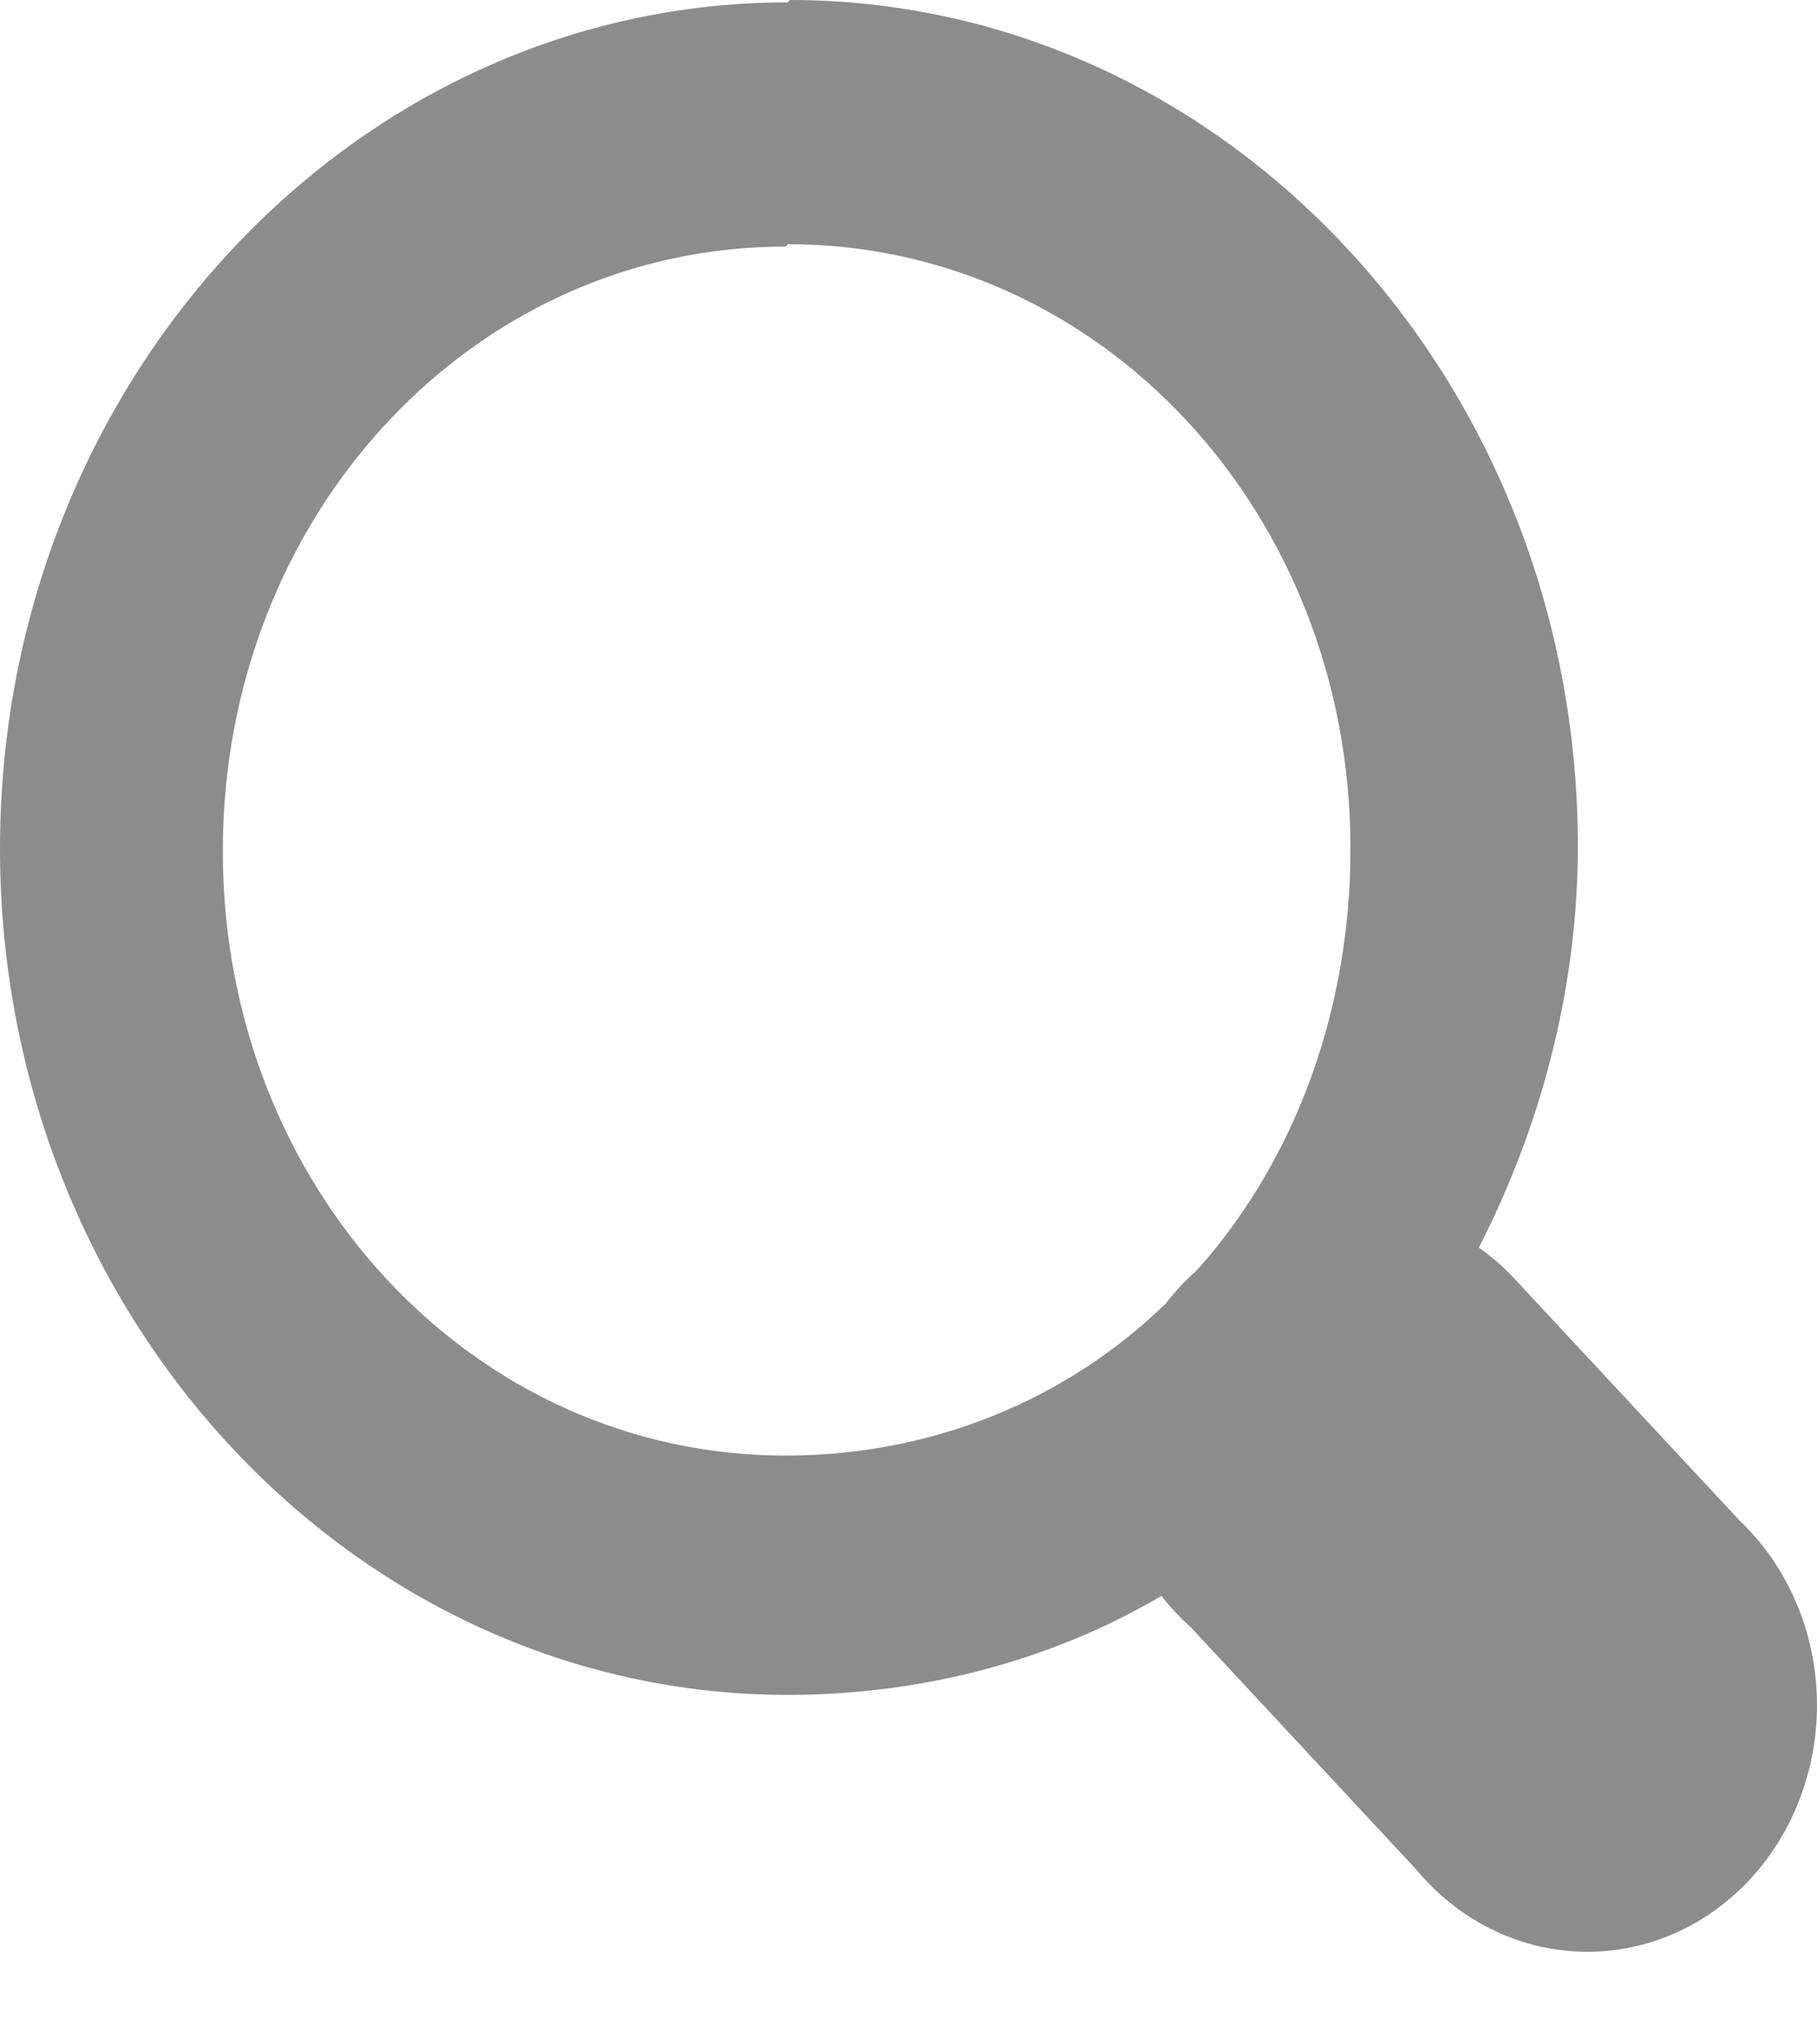 <svg width="16" height="18" viewBox="0 0 16 18" fill="none" xmlns="http://www.w3.org/2000/svg">
<path d="M6.937 0.021C3.112 0.021 0 3.364 0 7.472C0 11.581 3.112 14.923 6.937 14.923C8.107 14.923 9.256 14.625 10.227 14.051C10.305 14.151 10.392 14.244 10.485 14.327L12.467 16.456C12.65 16.677 12.873 16.856 13.123 16.981C13.373 17.107 13.643 17.175 13.919 17.184C14.194 17.193 14.468 17.141 14.724 17.032C14.98 16.923 15.213 16.758 15.408 16.549C15.603 16.34 15.756 16.09 15.857 15.815C15.959 15.54 16.007 15.246 15.999 14.95C15.991 14.654 15.927 14.363 15.81 14.095C15.694 13.827 15.527 13.587 15.321 13.391L13.339 11.262C13.243 11.158 13.136 11.065 13.022 10.985C13.557 9.942 13.894 8.728 13.894 7.451C13.894 3.342 10.782 0 6.957 0L6.937 0.021ZM6.937 2.15C9.692 2.15 11.892 4.513 11.892 7.472C11.892 8.877 11.417 10.176 10.584 11.134C10.564 11.155 10.544 11.177 10.525 11.198C10.431 11.281 10.345 11.374 10.267 11.475C9.395 12.326 8.206 12.816 6.917 12.816C4.162 12.816 1.962 10.453 1.962 7.494C1.962 4.535 4.162 2.171 6.917 2.171L6.937 2.15Z" fill="black" fill-opacity="0.45"/>
</svg>
